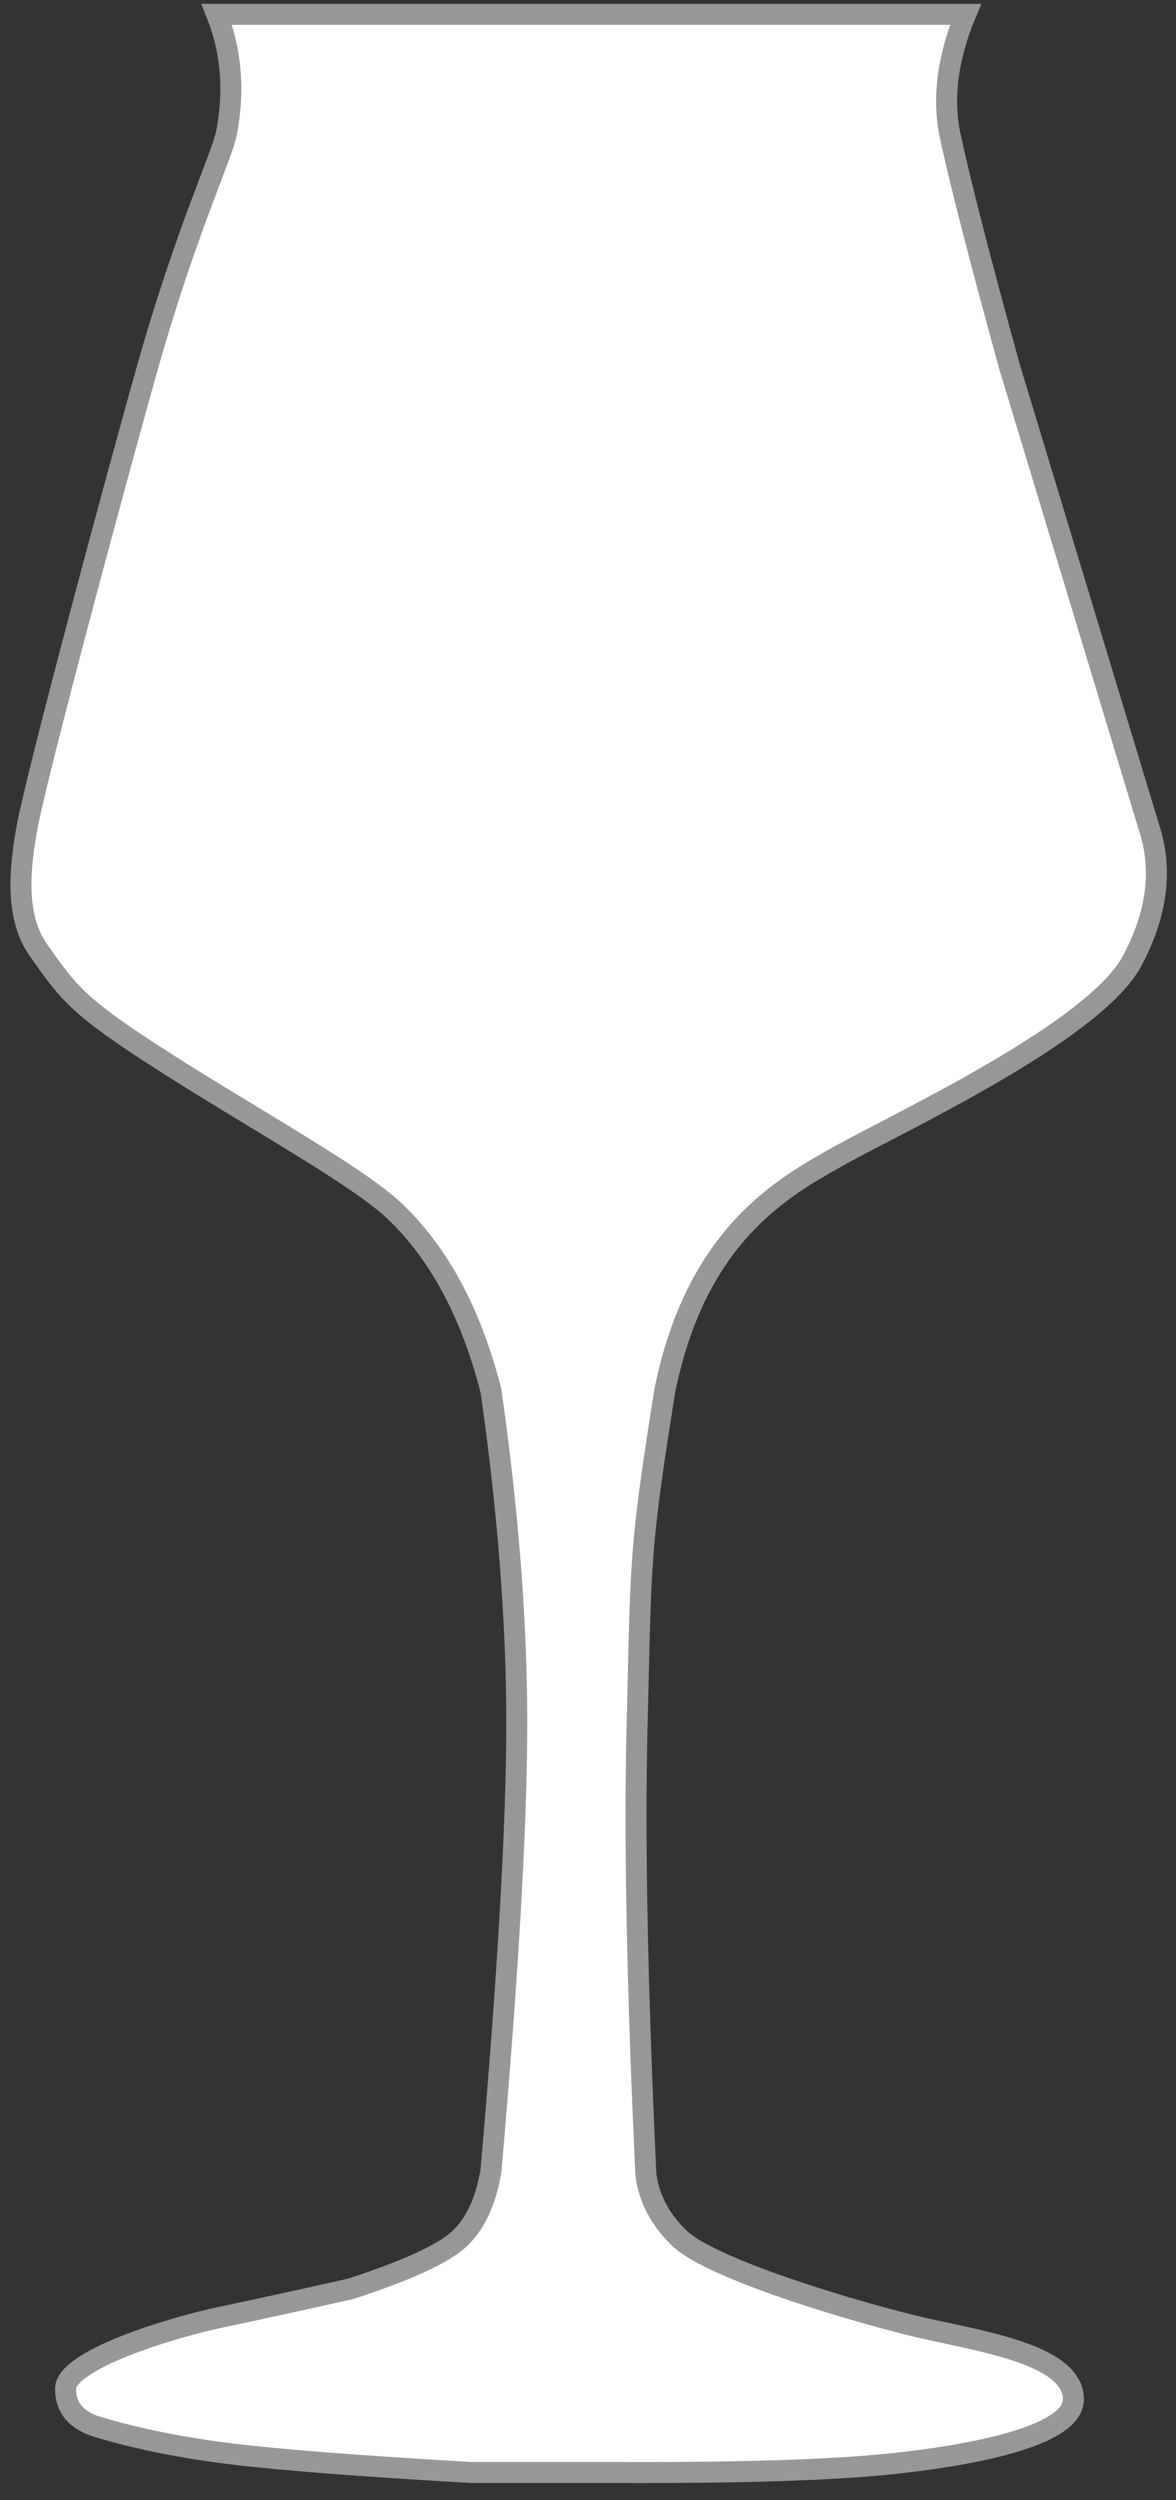 <?xml version="1.0" encoding="UTF-8"?>
<svg width="56px" height="119px" viewBox="0 0 56 119" version="1.1" xmlns="http://www.w3.org/2000/svg" xmlns:xlink="http://www.w3.org/1999/xlink">
    <rect x="0" y="0" width="56" height="119" fill="#333333" stroke="none"/>
    <title>Path 3</title>
    <g id="Page-1" stroke="none" stroke-width="1" fill="none" fill-rule="evenodd">
        <path d="M10.32,0.683 C11.017,2.433 11.173,4.313 10.788,6.32 C10.577,7.415 8.857,11 7.032,17.456 C5.511,22.836 1.797,36.656 1.296,39.339 C0.795,42.023 0.894,43.908 1.846,45.246 C3.121,47.038 3.545,47.689 6.325,49.558 C10.733,52.521 16.843,55.787 18.791,57.642 C20.909,59.658 22.438,62.508 23.378,66.191 C24.198,71.931 24.608,77.206 24.608,82.014 C24.608,86.823 24.198,93.929 23.378,103.334 C23.13,104.781 22.63,105.856 21.877,106.559 C21.124,107.262 19.403,108.054 16.715,108.935 C14.314,109.474 12.274,109.919 10.595,110.271 C8.076,110.798 3.121,112.332 3.121,113.697 C3.121,114.607 3.643,115.215 4.687,115.523 C6.579,116.087 8.703,116.512 11.061,116.799 C13.419,117.085 17.211,117.379 22.437,117.68 L29.24,117.68 C35.165,117.703 39.541,117.568 42.367,117.273 C44.015,117.101 51.115,116.327 51.115,114.2 C51.115,112.072 46.748,111.446 43.93,110.798 C41.112,110.149 34.025,108.081 32.387,106.559 C30.749,105.038 30.749,103.334 30.749,103.334 C30.342,94.617 30.205,87.57 30.336,82.191 C30.534,74.123 30.44,73.823 31.657,66.191 C33.159,58.754 37.315,56.492 39.949,55.016 C42.809,53.414 52.114,49.106 53.914,45.73 C55.113,43.48 55.376,41.35 54.701,39.339 L48.073,17.456 C46.62,12.184 45.668,8.472 45.218,6.32 C44.886,4.593 45.14,2.713 45.98,0.683 L10.32,0.683 Z" id="Path-3" stroke="#979797" fill="#FFFFFF"></path>
    </g>
</svg>